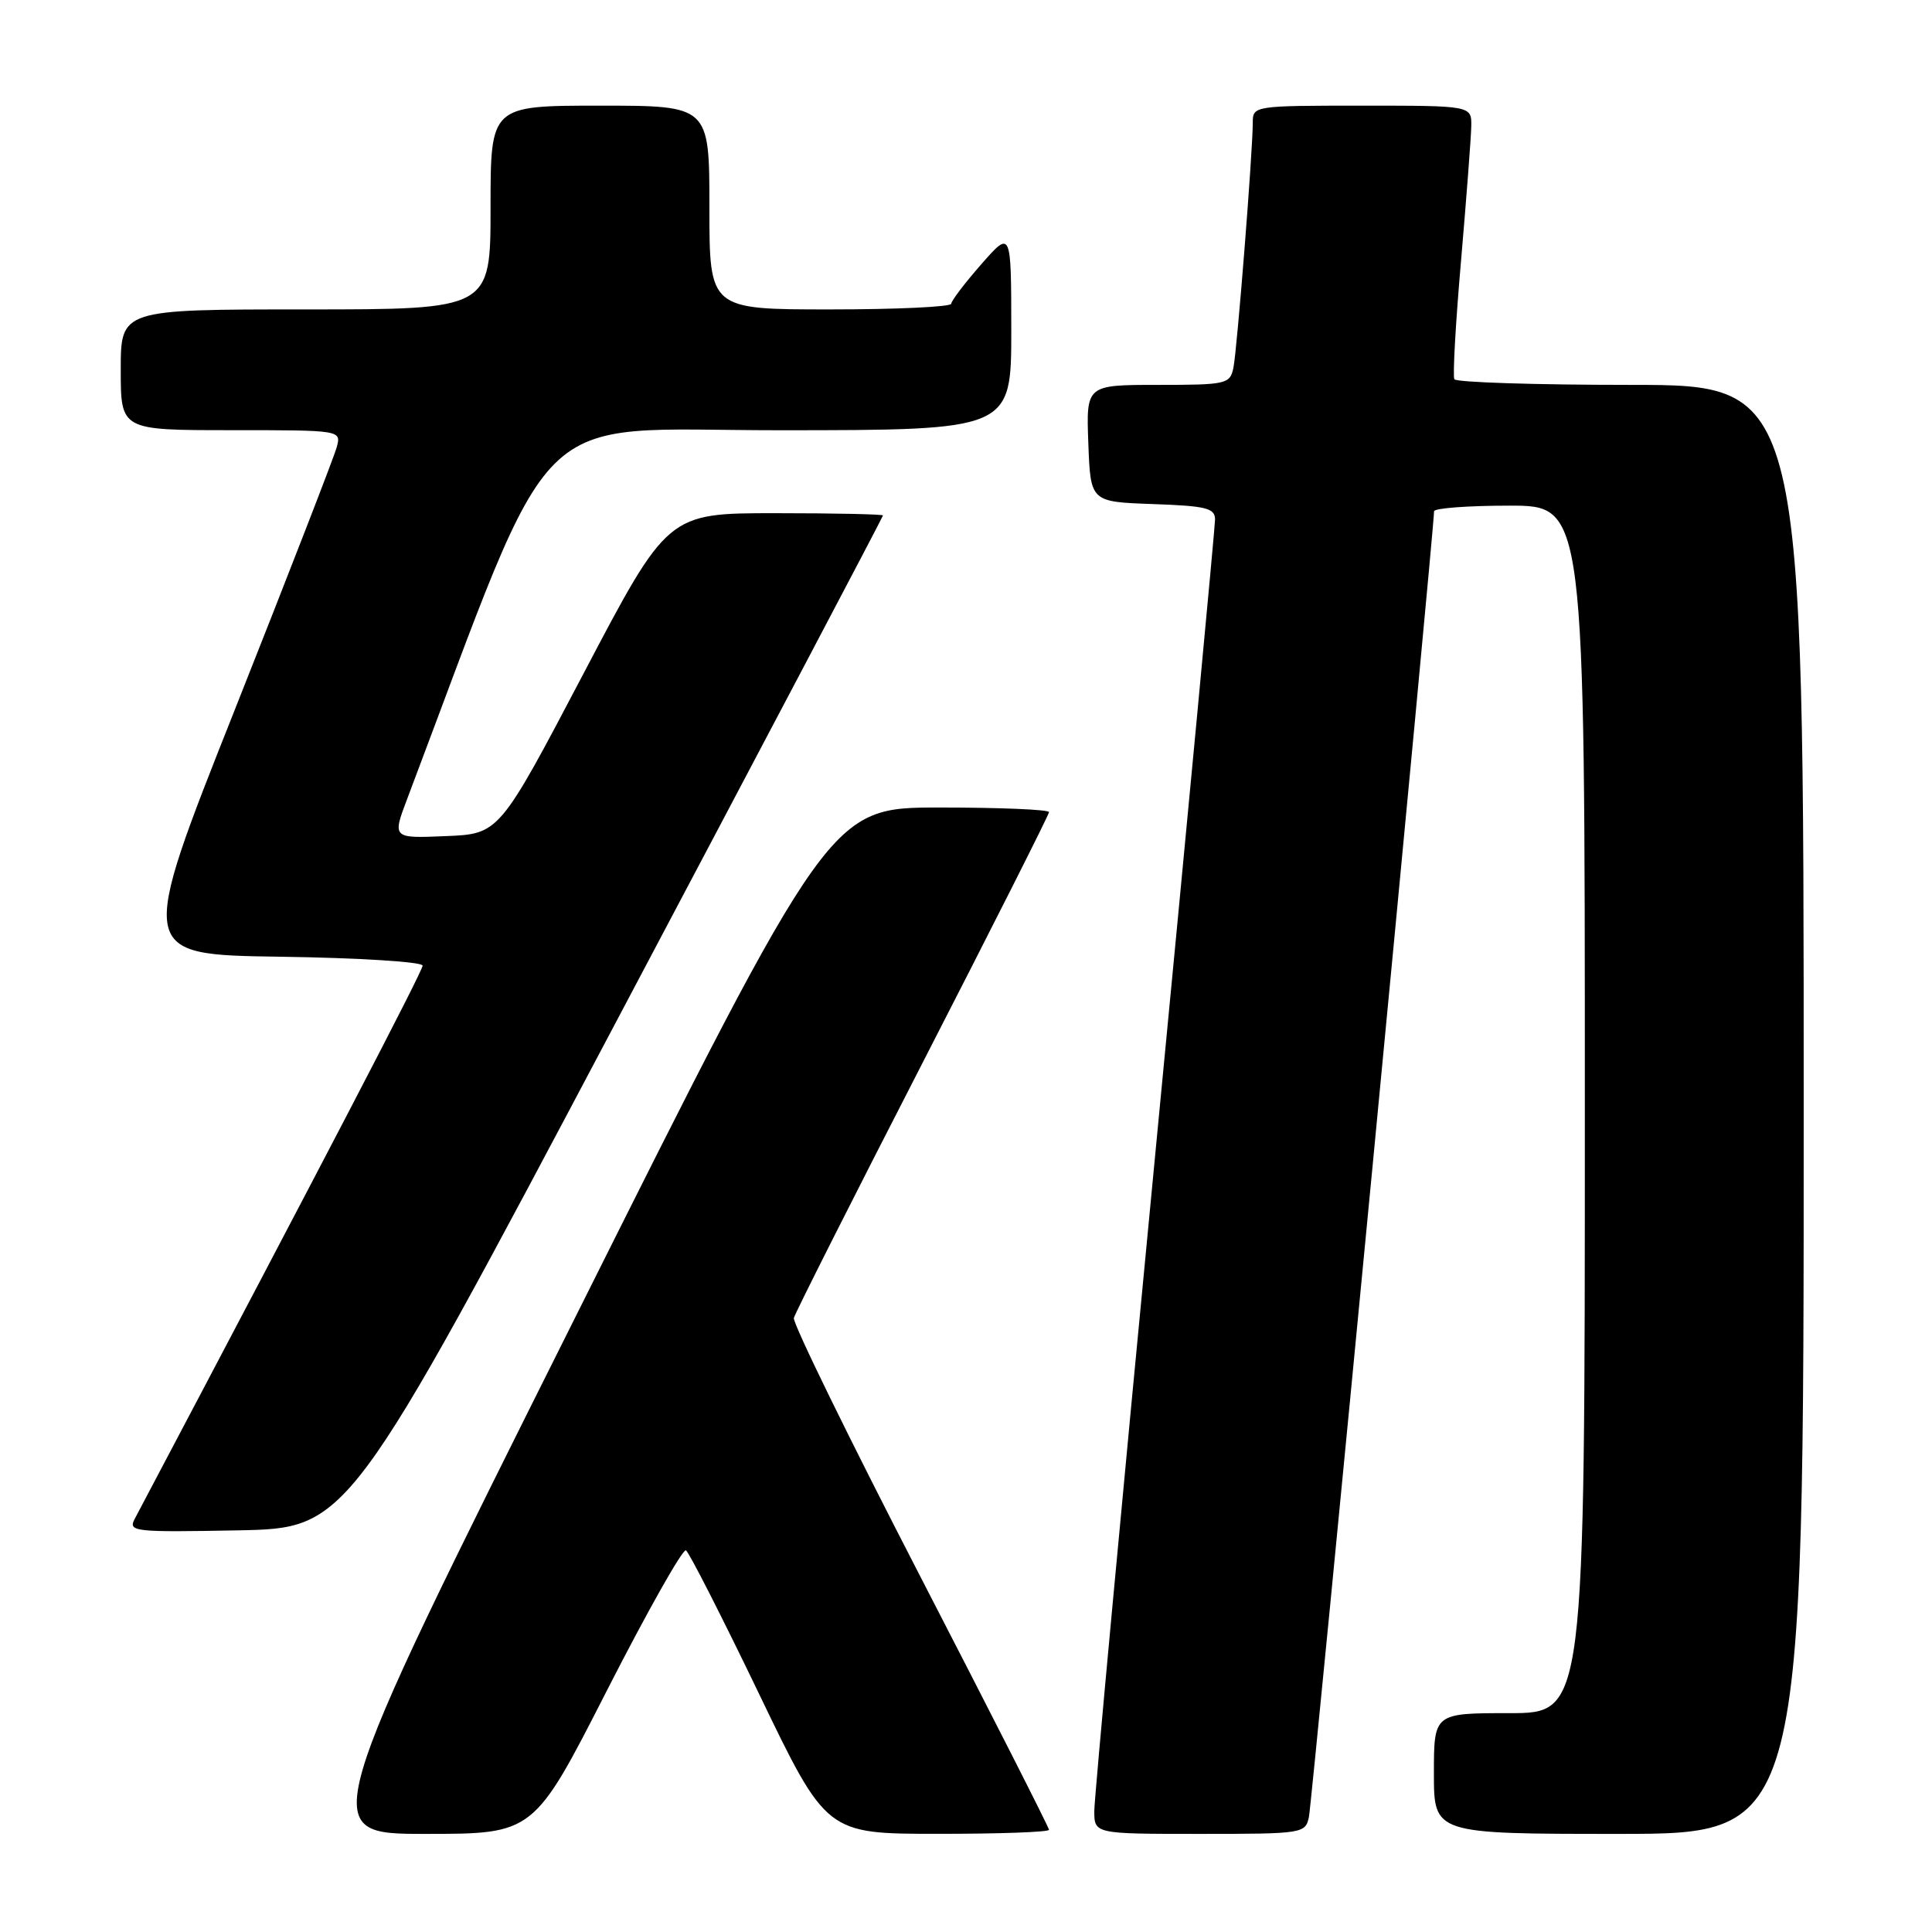 <?xml version="1.0" encoding="UTF-8" standalone="no"?>
<!DOCTYPE svg PUBLIC "-//W3C//DTD SVG 1.1//EN" "http://www.w3.org/Graphics/SVG/1.1/DTD/svg11.dtd" >
<svg xmlns="http://www.w3.org/2000/svg" xmlns:xlink="http://www.w3.org/1999/xlink" version="1.1" viewBox="0 0 256 256">
 <g >
 <path fill="currentColor"
d=" M 80.43 223.98 C 85.77 213.52 90.48 205.18 90.89 205.43 C 91.31 205.69 95.67 214.25 100.58 224.45 C 109.50 242.99 109.50 242.99 124.25 242.99 C 132.36 243.00 139.00 242.76 139.00 242.46 C 139.00 242.16 131.32 227.05 121.94 208.88 C 112.56 190.72 105.02 175.31 105.19 174.64 C 105.36 173.97 113.04 158.75 122.25 140.82 C 131.46 122.88 139.00 107.94 139.00 107.61 C 139.00 107.27 132.48 107.00 124.50 107.00 C 110.00 107.00 110.00 107.00 76.00 175.00 C 42.00 243.00 42.00 243.00 56.36 243.00 C 70.73 243.00 70.73 243.00 80.43 223.98 Z  M 173.44 240.75 C 173.85 238.79 190.06 69.71 190.02 67.75 C 190.01 67.34 194.50 67.00 200.00 67.00 C 210.00 67.00 210.00 67.00 210.00 147.00 C 210.00 227.00 210.00 227.00 200.00 227.00 C 190.00 227.00 190.00 227.00 190.00 235.00 C 190.00 243.00 190.00 243.00 214.50 243.00 C 239.00 243.00 239.00 243.00 239.00 147.00 C 239.00 51.00 239.00 51.00 216.06 51.00 C 203.44 51.00 192.93 50.66 192.71 50.25 C 192.48 49.84 192.88 42.75 193.60 34.50 C 194.31 26.25 194.92 18.26 194.95 16.75 C 195.00 14.00 195.00 14.00 180.50 14.00 C 166.19 14.00 166.00 14.03 166.00 16.22 C 166.00 20.06 163.92 46.40 163.43 48.75 C 162.98 50.89 162.51 51.00 153.44 51.00 C 143.92 51.00 143.92 51.00 144.21 58.75 C 144.50 66.50 144.50 66.50 152.75 66.79 C 159.85 67.04 161.00 67.33 161.00 68.84 C 161.00 69.81 157.40 108.02 153.00 153.75 C 148.60 199.48 145.00 238.27 145.00 239.95 C 145.00 243.00 145.00 243.00 158.98 243.00 C 172.67 243.00 172.97 242.95 173.44 240.75 Z  M 81.56 135.55 C 101.05 98.73 117.00 68.47 117.00 68.30 C 117.00 68.14 110.58 68.00 102.74 68.00 C 88.48 68.00 88.48 68.00 77.32 89.25 C 66.15 110.50 66.15 110.50 59.06 110.79 C 51.97 111.09 51.97 111.09 53.98 105.79 C 74.14 52.47 69.55 57.01 103.25 57.01 C 134.00 57.00 134.00 57.00 134.00 43.75 C 133.99 30.50 133.99 30.50 130.04 35.00 C 127.86 37.48 126.07 39.84 126.04 40.25 C 126.02 40.66 118.80 41.00 110.00 41.00 C 94.00 41.00 94.00 41.00 94.00 27.50 C 94.00 14.00 94.00 14.00 79.50 14.00 C 65.00 14.00 65.00 14.00 65.00 27.50 C 65.00 41.00 65.00 41.00 40.50 41.00 C 16.00 41.00 16.00 41.00 16.00 49.00 C 16.00 57.00 16.00 57.00 30.61 57.00 C 45.22 57.00 45.22 57.00 44.62 59.25 C 44.29 60.49 38.22 76.12 31.13 94.00 C 18.23 126.50 18.23 126.50 37.12 126.77 C 47.56 126.92 56.00 127.45 56.00 127.95 C 56.00 128.67 42.89 153.85 17.84 201.28 C 16.96 202.95 17.78 203.04 31.51 202.78 C 46.12 202.50 46.12 202.50 81.56 135.55 Z "/>
</g>
</svg>
